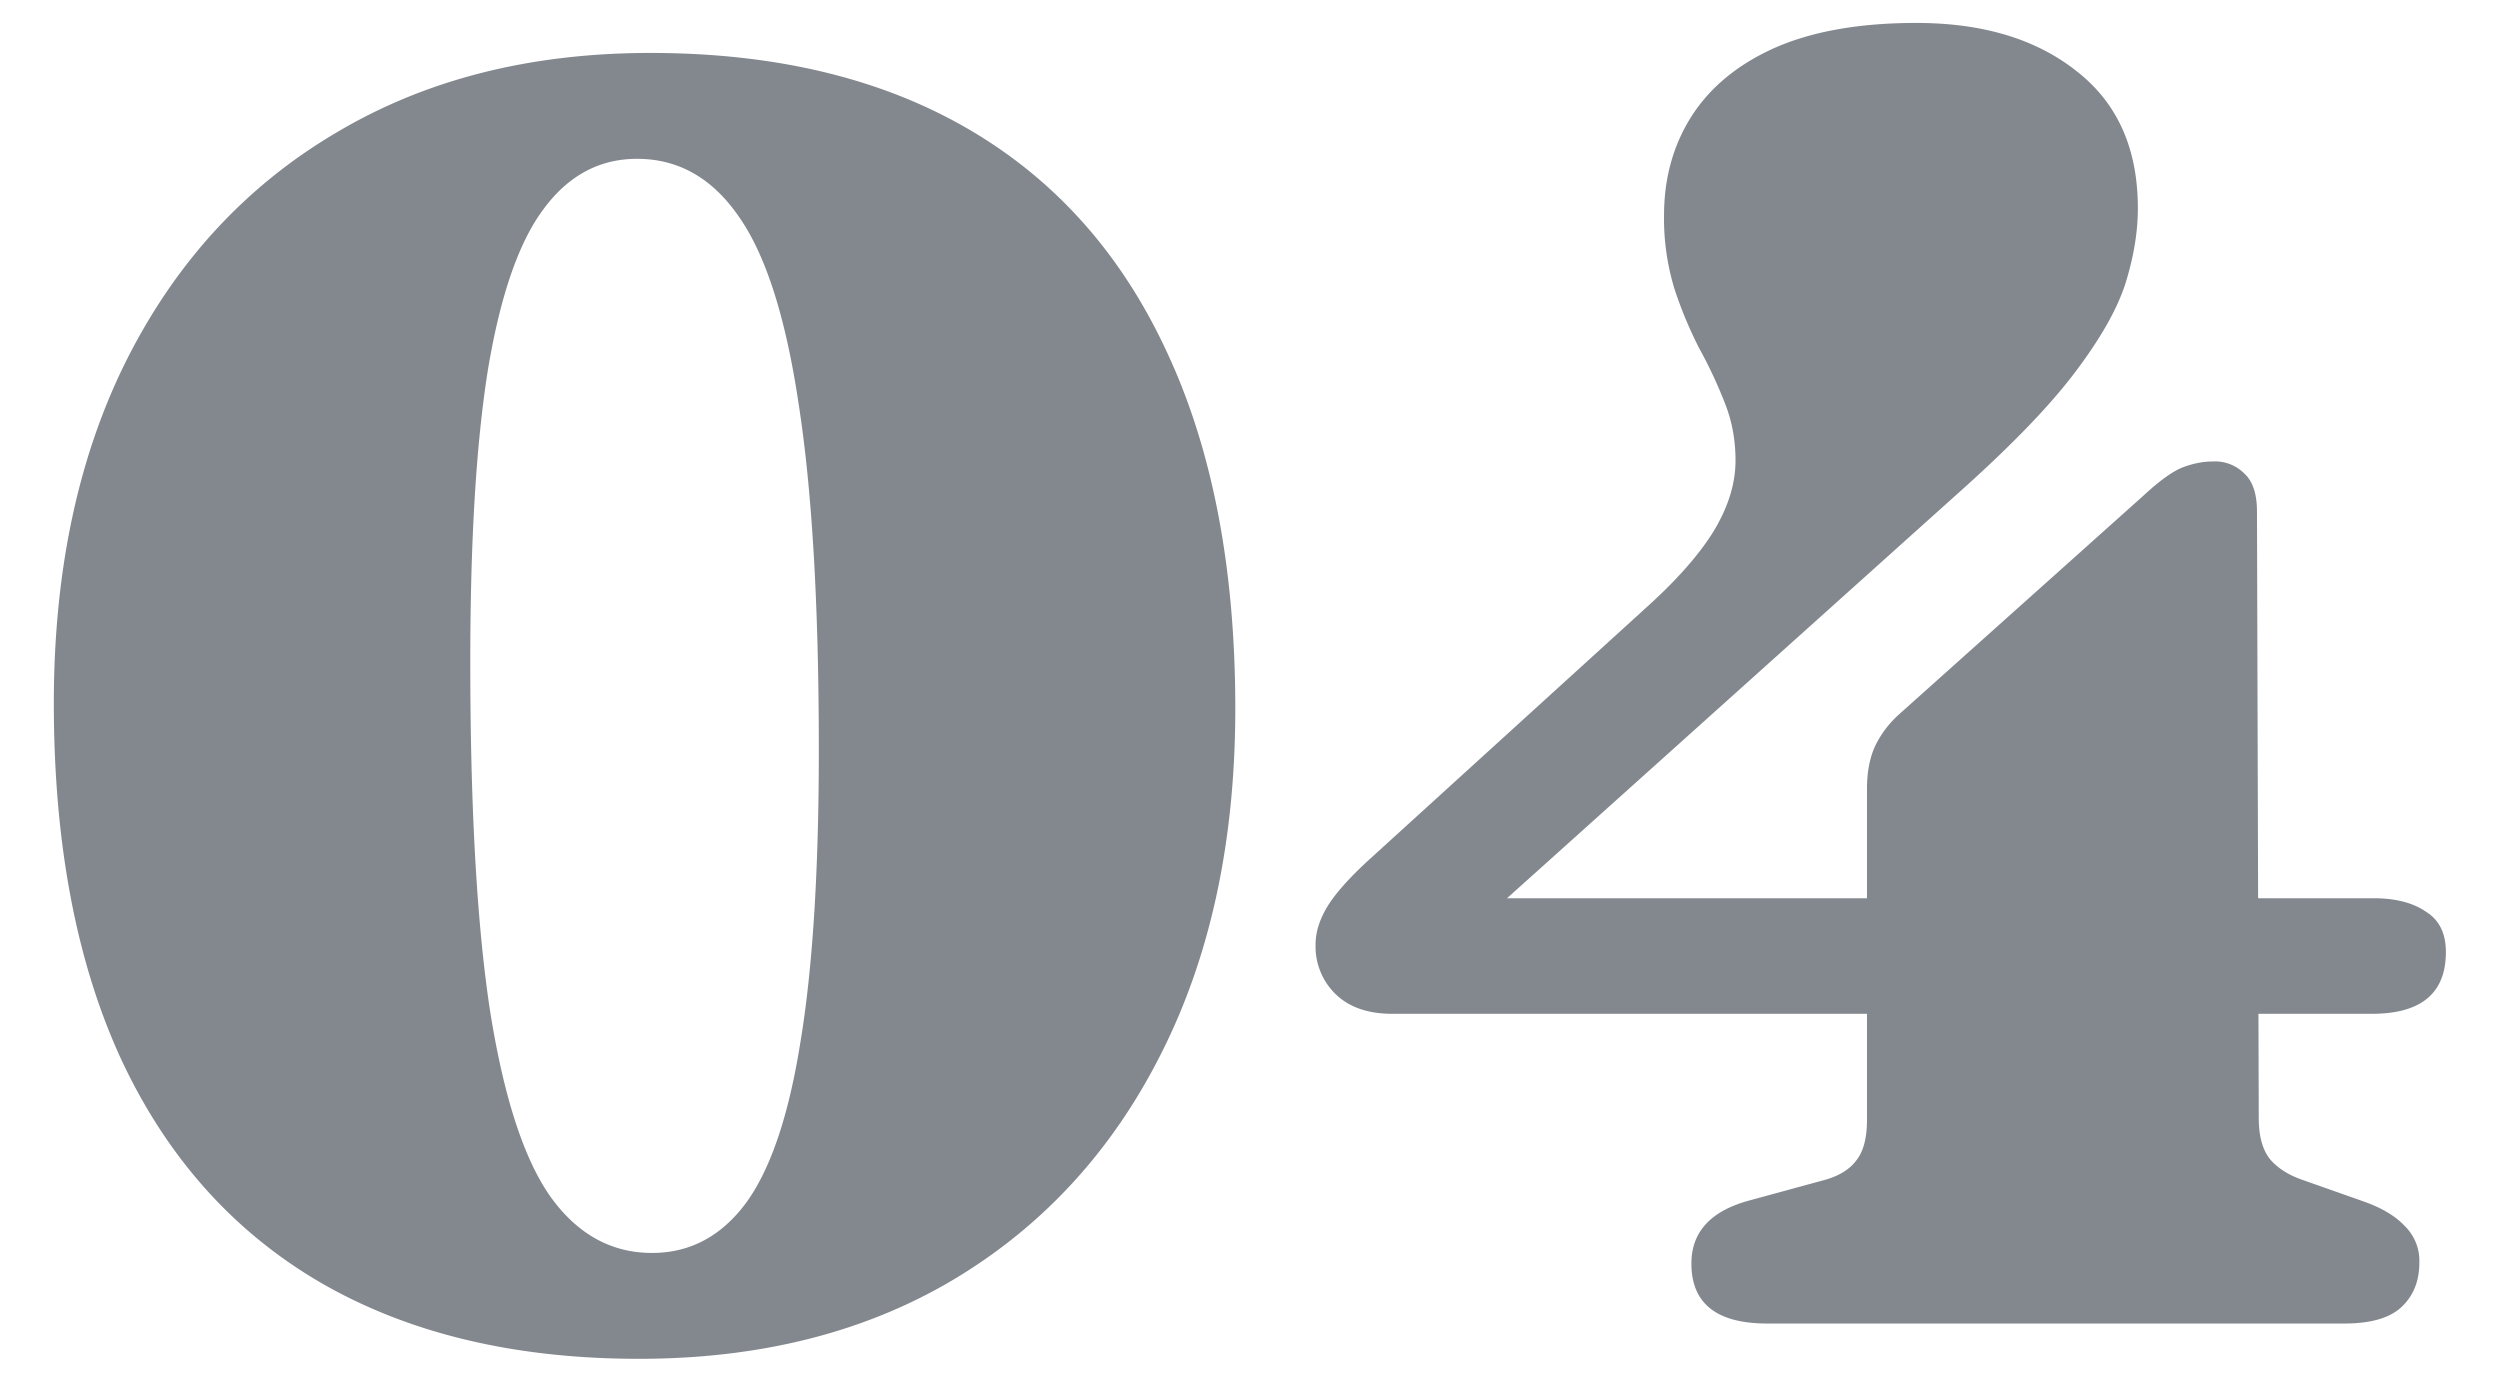 <svg width="34" height="19" fill="none" xmlns="http://www.w3.org/2000/svg"><path d="M8.844.72c1.696 0 3.136.344 4.32 1.032 1.184.688 2.084 1.696 2.7 3.024.624 1.328.936 2.948.936 4.86 0 1.8-.336 3.364-1.008 4.692-.664 1.32-1.604 2.344-2.82 3.072-1.208.72-2.636 1.08-4.284 1.08-1.688 0-3.128-.344-4.32-1.032-1.184-.688-2.088-1.696-2.712-3.024-.616-1.328-.924-2.948-.924-4.86 0-1.8.332-3.36.996-4.68C2.4 3.556 3.344 2.532 4.56 1.812 5.776 1.084 7.204.72 8.844.72Zm2.292 9.48c0-1.968-.092-3.54-.276-4.716-.176-1.176-.448-2.024-.816-2.544-.36-.52-.82-.78-1.38-.78-.512 0-.936.228-1.272.684-.336.448-.588 1.176-.756 2.184-.16 1-.24 2.324-.24 3.972 0 1.968.088 3.54.264 4.716.184 1.176.456 2.024.816 2.544.368.52.832.78 1.392.78.512 0 .936-.224 1.272-.672.336-.456.584-1.184.744-2.184.168-1.008.252-2.336.252-3.984Zm14.255.528c0-.224.036-.416.108-.576.08-.168.192-.316.336-.444l3.312-2.964c.216-.2.392-.328.528-.384.144-.056.284-.084.42-.084a.56.56 0 0 1 .432.168c.112.104.168.276.168.516l.024 8.244c0 .248.052.436.156.564.104.12.248.212.432.276l.816.288c.256.088.448.2.576.336a.66.66 0 0 1 .204.504c0 .256-.084.46-.252.612-.16.144-.416.216-.768.216h-7.848c-.688 0-1.032-.272-1.032-.816 0-.424.256-.708.768-.852l1.056-.288c.192-.056.332-.144.42-.264.096-.12.144-.304.144-.552v-4.5Zm-3.048-2.424c.424-.376.74-.728.948-1.056.208-.336.312-.664.312-.984 0-.28-.048-.54-.144-.78a6.212 6.212 0 0 0-.348-.744 5.637 5.637 0 0 1-.336-.804 3.262 3.262 0 0 1-.144-1.008c0-.504.124-.952.372-1.344.256-.4.636-.712 1.14-.936.512-.224 1.152-.336 1.92-.336.904 0 1.632.22 2.184.66.552.432.828 1.052.828 1.86 0 .32-.056.66-.168 1.02-.112.352-.344.76-.696 1.224-.352.464-.888 1.016-1.608 1.656l-6.936 6.228-.312-.744H32.28c.296 0 .532.06.708.18.184.112.276.296.276.552 0 .56-.336.84-1.008.84h-13.32c-.328 0-.584-.088-.768-.264a.904.904 0 0 1-.276-.684c0-.16.052-.328.156-.504.112-.184.304-.4.576-.648l3.72-3.384Z" fill="#83888F"/></svg>